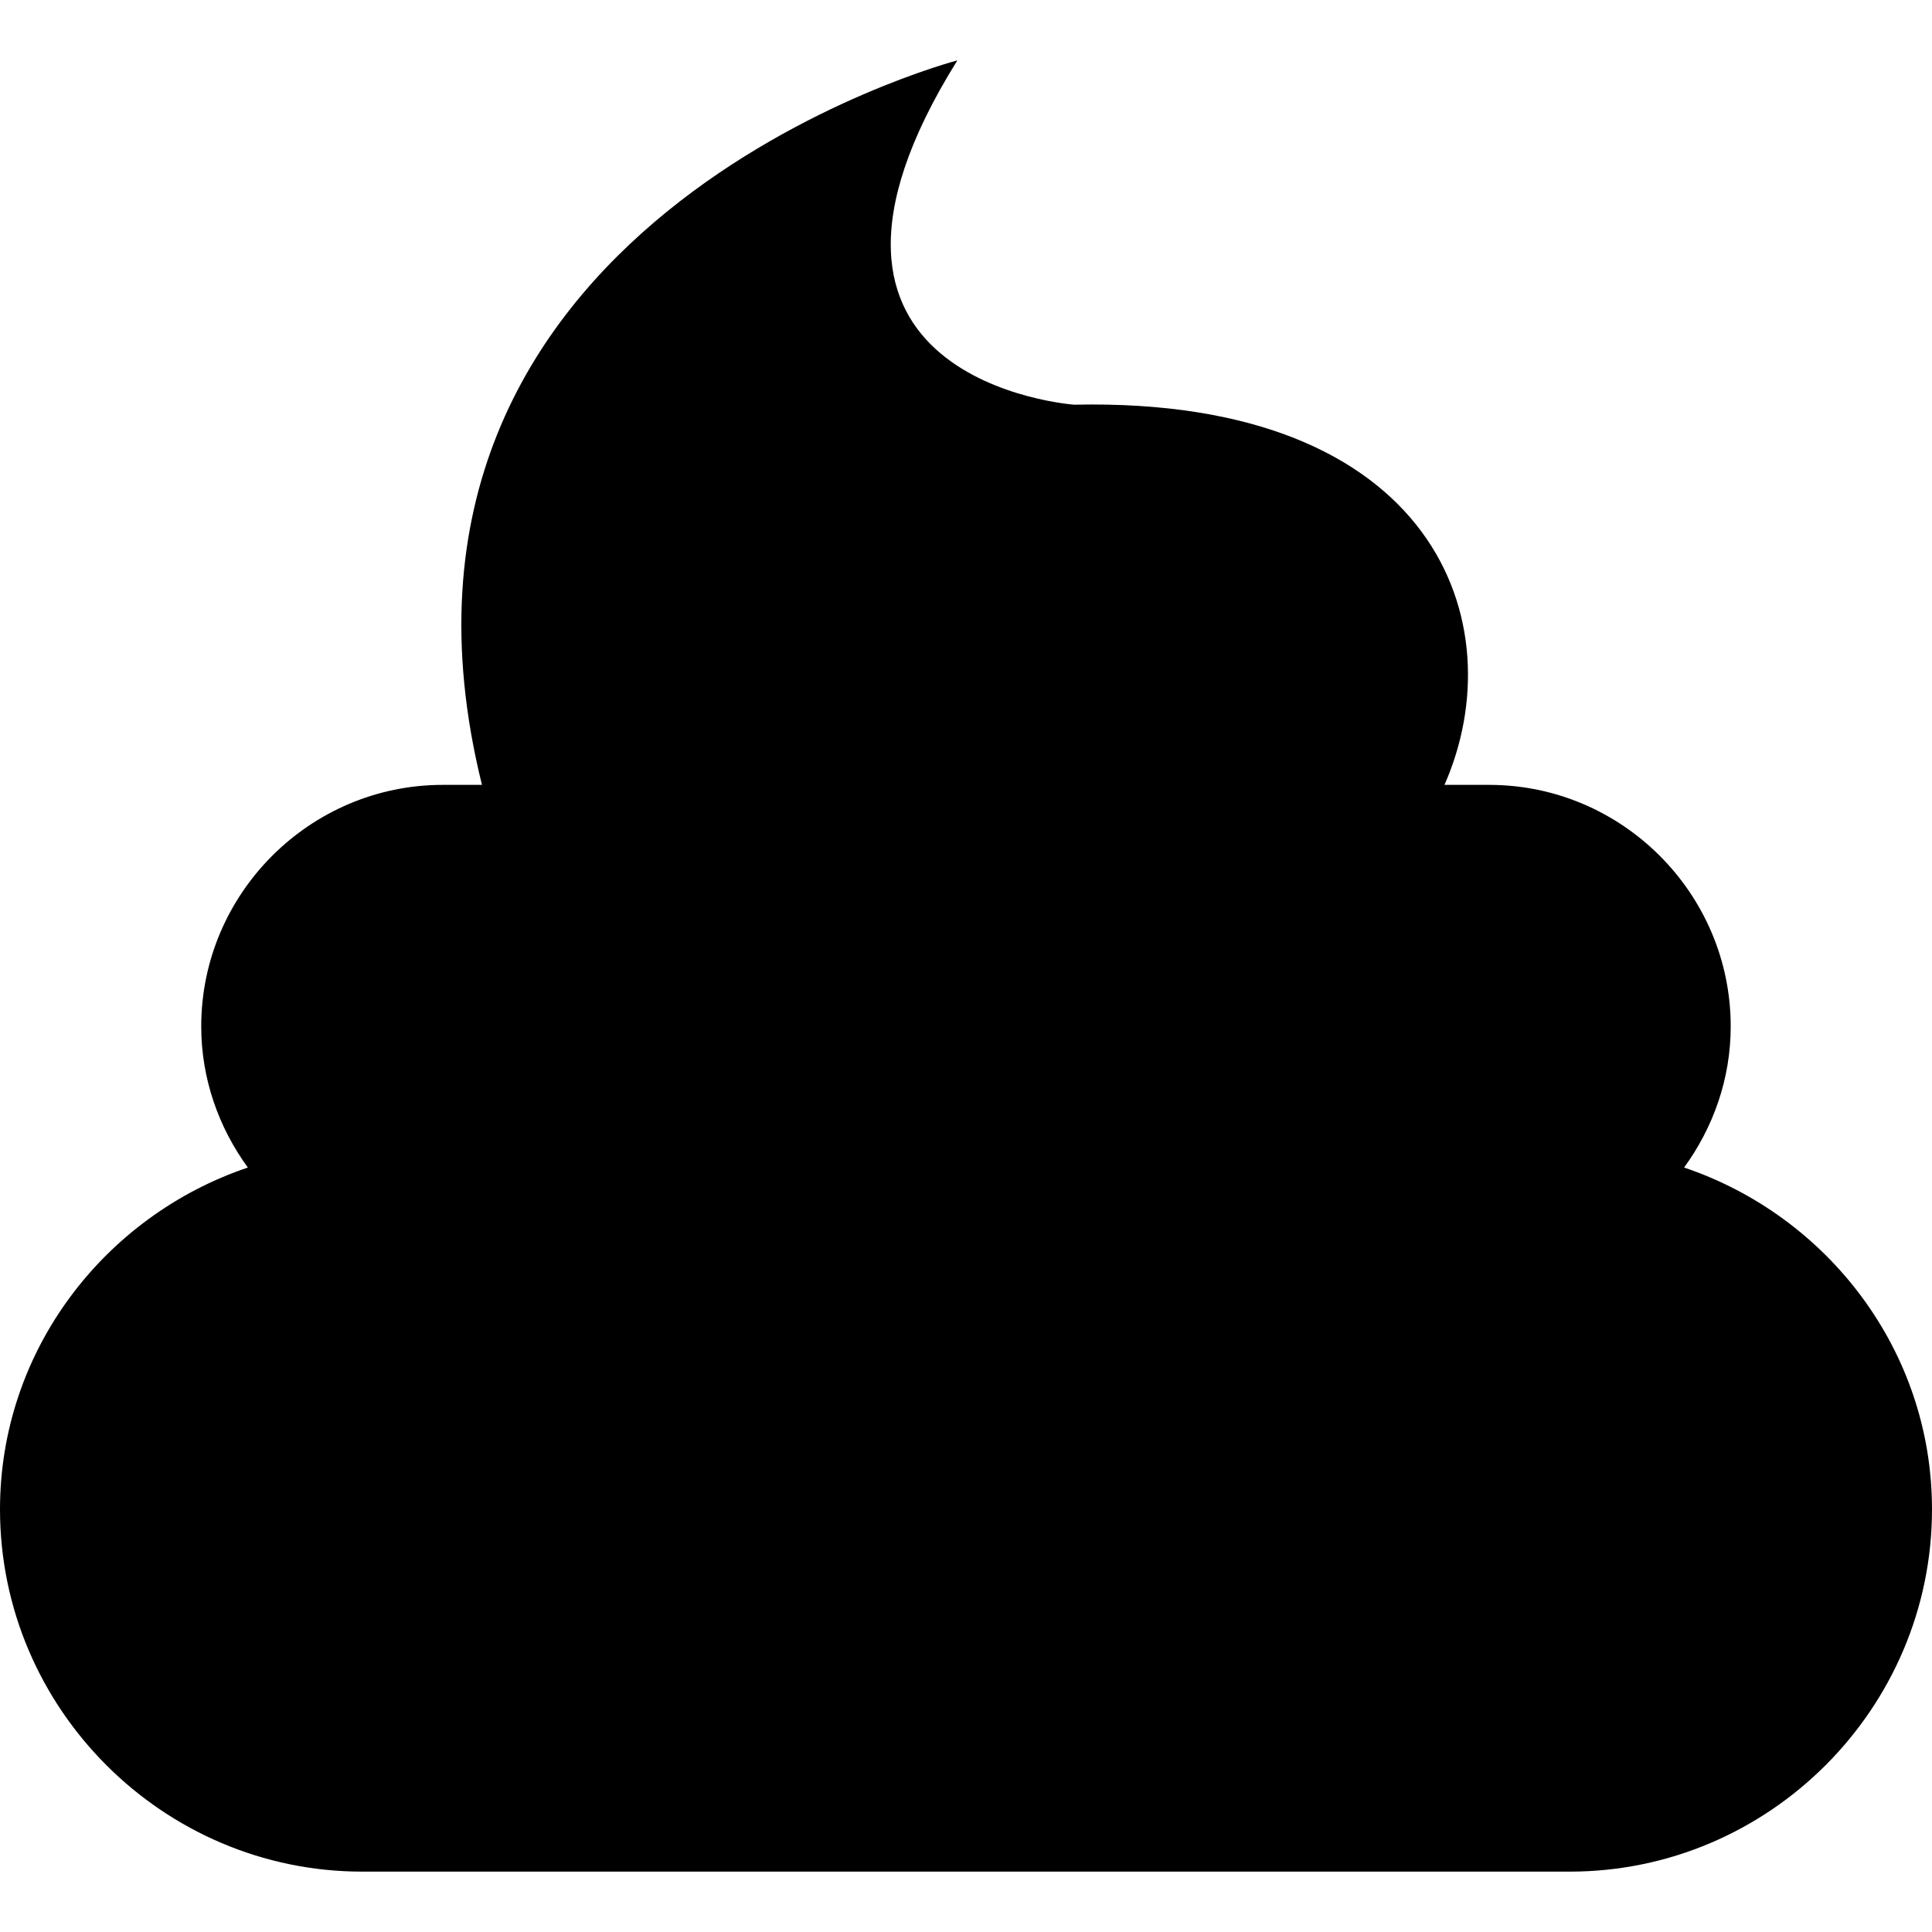 <?xml version="1.0" encoding="iso-8859-1"?>
<!-- Generator: Adobe Illustrator 17.0.0, SVG Export Plug-In . SVG Version: 6.00 Build 0)  -->
<!DOCTYPE svg PUBLIC "-//W3C//DTD SVG 1.1//EN" "http://www.w3.org/Graphics/SVG/1.1/DTD/svg11.dtd">
<svg version="1.1" id="Layer_1" xmlns="http://www.w3.org/2000/svg" xmlns:xlink="http://www.w3.org/1999/xlink" x="0px" y="0px"
	 width="32px" height="32px" viewBox="0 0 32 32" style="enable-background:new 0 0 32 32;" xml:space="preserve">
<g>
	<defs>
		<rect id="SVGID_1_" width="32" height="32"/>
	</defs>
	<clipPath id="SVGID_2_">
		<use xlink:href="#SVGID_1_"  style="overflow:visible;"/>
	</clipPath>
	<g style="clip-path:url(#SVGID_2_);">
		<defs>
			<rect id="SVGID_3_" width="32" height="32"/>
		</defs>
		<clipPath id="SVGID_4_">
			<use xlink:href="#SVGID_3_"  style="overflow:visible;"/>
		</clipPath>
		<path style="clip-path:url(#SVGID_4_);" d="M27.894,19.338c0.48-0.66,0.772-1.464,0.772-2.338c0-2.2-1.8-4-4-4h-0.741
			c1.174-2.666-0.149-6.426-6.131-6.297c0,0-5.266-0.369-1.937-5.703c0,0-10.187,2.667-7.874,12h-0.65c-2.2,0-4,1.8-4,4
			c0,0.874,0.292,1.678,0.772,2.338C1.732,20.139,0,22.366,0,25c0,3.3,2.7,6,6,6h20c3.3,0,6-2.7,6-6
			C32,22.366,30.268,20.139,27.894,19.338"/>
	</g>
</g>
</svg>
